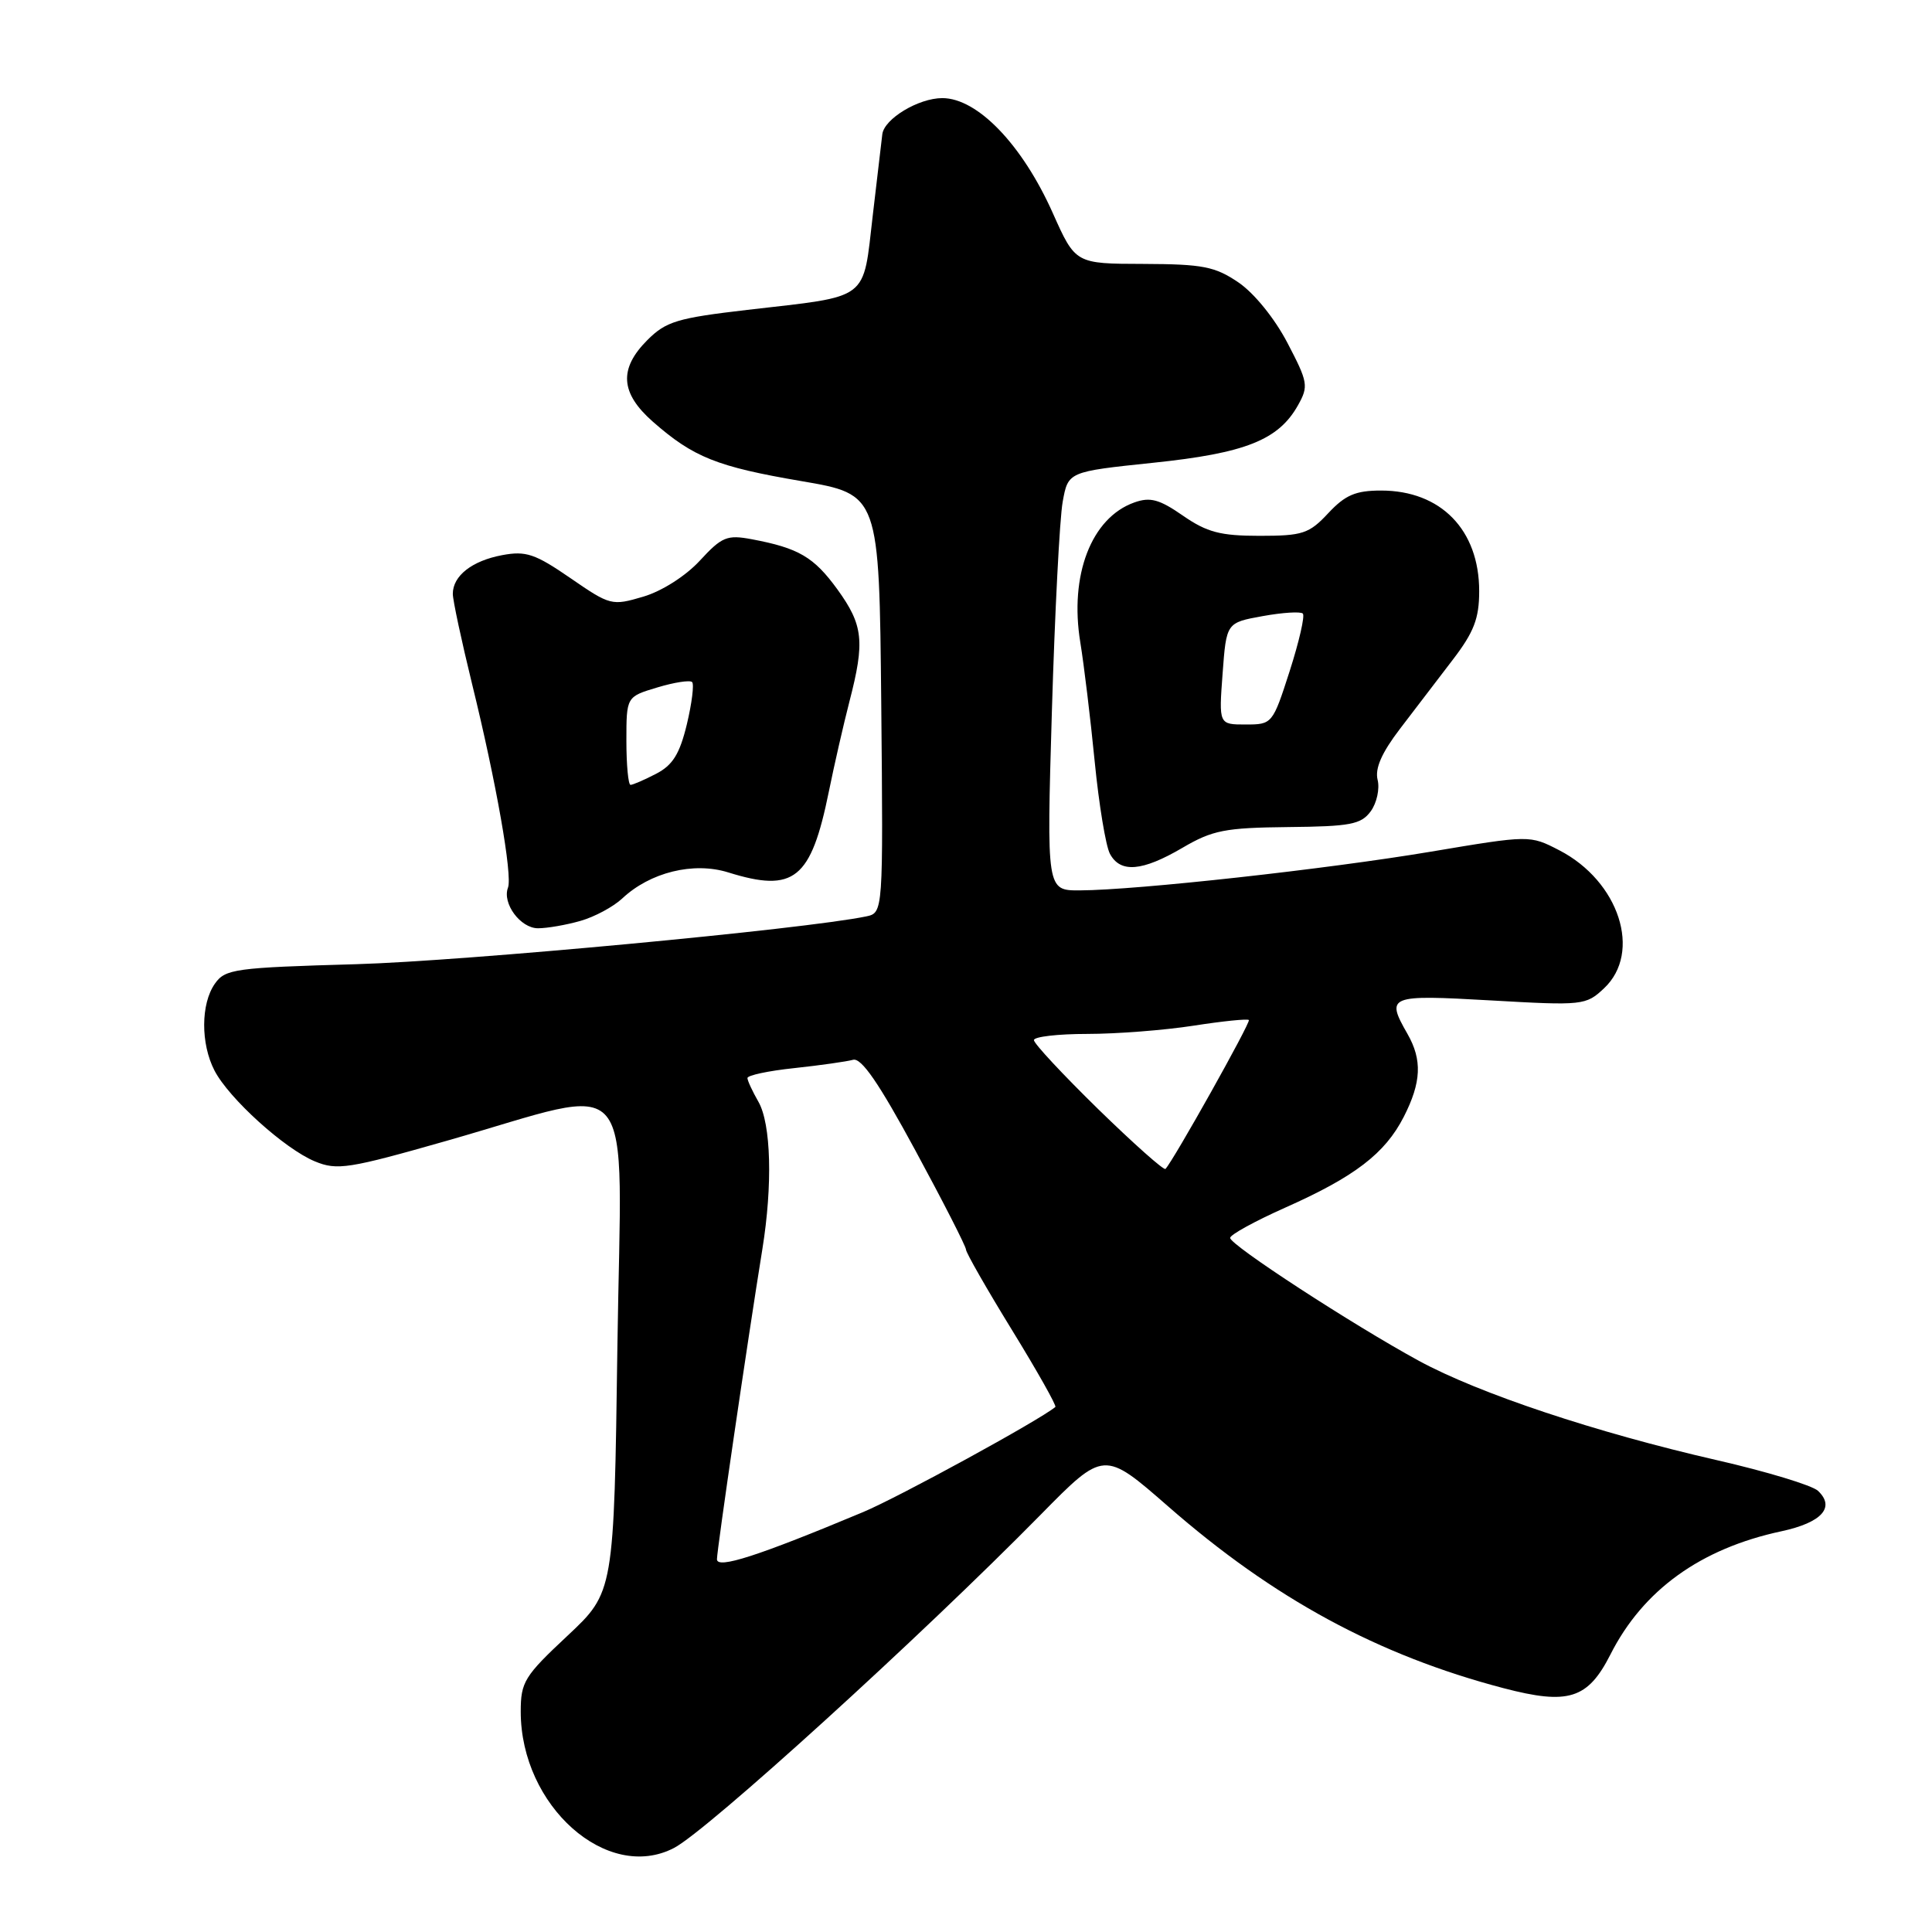 <?xml version="1.0" encoding="UTF-8" standalone="no"?>
<!DOCTYPE svg PUBLIC "-//W3C//DTD SVG 1.1//EN" "http://www.w3.org/Graphics/SVG/1.1/DTD/svg11.dtd" >
<svg xmlns="http://www.w3.org/2000/svg" xmlns:xlink="http://www.w3.org/1999/xlink" version="1.1" viewBox="0 0 256 256">
 <g >
 <path fill="currentColor"
d=" M 89.32 244.86 C 93.74 242.55 121.95 216.91 137.89 200.71 C 146.28 192.18 146.28 192.18 154.78 199.60 C 168.76 211.83 182.60 219.33 199.22 223.69 C 207.82 225.94 210.39 225.14 213.39 219.23 C 217.71 210.69 225.34 205.19 236.05 202.90 C 241.39 201.75 243.22 199.73 240.89 197.54 C 240.12 196.82 234.10 194.99 227.50 193.48 C 211.50 189.82 195.95 184.64 188.00 180.31 C 179.19 175.51 163.00 164.97 163.00 164.03 C 163.00 163.61 166.26 161.82 170.25 160.04 C 179.52 155.92 183.52 152.85 186.01 147.98 C 188.34 143.41 188.47 140.45 186.50 137.00 C 183.60 131.93 183.96 131.79 197.54 132.56 C 209.75 133.26 210.14 133.21 212.54 130.96 C 217.61 126.20 214.55 116.76 206.60 112.66 C 202.70 110.65 202.70 110.65 189.60 112.85 C 175.86 115.16 150.61 117.95 143.09 117.98 C 138.68 118.00 138.68 118.00 139.38 94.25 C 139.77 81.19 140.41 68.70 140.81 66.50 C 141.53 62.50 141.53 62.50 152.80 61.32 C 165.03 60.05 169.41 58.30 171.99 53.70 C 173.41 51.17 173.32 50.65 170.59 45.43 C 168.90 42.19 166.18 38.84 164.11 37.43 C 160.99 35.31 159.39 35.00 151.52 34.97 C 142.50 34.95 142.50 34.95 139.50 28.23 C 135.45 19.16 129.52 13.00 124.86 13.00 C 121.71 13.00 117.16 15.74 116.91 17.79 C 116.87 18.18 116.30 22.97 115.66 28.42 C 114.30 40.02 115.43 39.16 99.03 41.06 C 89.75 42.14 88.25 42.59 85.78 45.06 C 81.98 48.87 82.19 52.08 86.51 55.88 C 91.88 60.59 94.99 61.84 106.19 63.75 C 116.50 65.51 116.50 65.51 116.77 93.23 C 117.03 120.95 117.03 120.95 114.77 121.43 C 106.58 123.13 61.55 127.35 47.22 127.76 C 31.10 128.22 29.84 128.39 28.47 130.35 C 26.60 133.01 26.58 138.30 28.42 141.85 C 30.33 145.55 37.74 152.25 41.73 153.89 C 44.67 155.11 46.19 154.87 59.23 151.15 C 84.91 143.83 82.34 140.73 81.81 178.33 C 81.36 210.97 81.36 210.97 75.18 216.76 C 69.48 222.09 69.00 222.87 69.00 226.80 C 69.00 239.30 80.46 249.48 89.32 244.86 Z  M 76.92 122.02 C 78.79 121.49 81.27 120.15 82.44 119.06 C 86.14 115.58 91.89 114.16 96.50 115.60 C 105.23 118.32 107.46 116.53 109.83 104.87 C 110.54 101.37 111.77 96.00 112.56 92.93 C 114.62 84.99 114.38 82.83 110.97 78.11 C 107.84 73.80 105.83 72.62 99.60 71.45 C 96.34 70.84 95.65 71.12 92.74 74.28 C 90.86 76.32 87.71 78.33 85.24 79.06 C 81.08 80.29 80.86 80.24 75.58 76.60 C 70.90 73.38 69.69 72.97 66.54 73.56 C 62.54 74.31 60.00 76.30 60.00 78.69 C 60.00 79.53 61.15 84.90 62.55 90.62 C 65.74 103.59 67.93 116.02 67.31 117.62 C 66.52 119.70 68.96 123.00 71.29 123.00 C 72.51 123.00 75.04 122.56 76.92 122.02 Z  M 156.68 112.34 C 160.67 110.00 162.33 109.68 170.69 109.59 C 178.94 109.51 180.35 109.24 181.63 107.50 C 182.43 106.40 182.84 104.52 182.54 103.33 C 182.17 101.82 183.08 99.75 185.50 96.58 C 187.43 94.06 190.57 89.94 192.50 87.42 C 195.31 83.75 196.00 81.95 196.00 78.33 C 196.00 70.21 190.92 65.00 183.00 65.00 C 179.63 65.00 178.25 65.59 176.00 68.00 C 173.46 70.72 172.61 71.00 166.90 71.00 C 161.71 71.00 159.93 70.53 156.75 68.33 C 153.61 66.15 152.40 65.83 150.30 66.58 C 144.61 68.60 141.68 76.21 143.15 85.14 C 143.63 88.09 144.49 95.17 145.05 100.88 C 145.61 106.58 146.52 112.10 147.07 113.13 C 148.45 115.71 151.34 115.47 156.68 112.34 Z  M 95.00 206.61 C 95.00 205.35 99.05 177.70 101.02 165.50 C 102.39 157.02 102.17 148.92 100.50 146.00 C 99.71 144.62 99.05 143.21 99.04 142.85 C 99.02 142.49 101.81 141.89 105.25 141.53 C 108.69 141.16 112.19 140.66 113.03 140.43 C 114.13 140.12 116.47 143.53 121.28 152.42 C 124.98 159.25 128.00 165.17 128.00 165.58 C 128.00 165.98 130.74 170.78 134.09 176.23 C 137.44 181.68 140.03 186.28 139.84 186.43 C 137.73 188.19 119.06 198.40 114.34 200.37 C 100.45 206.18 95.00 207.94 95.00 206.61 Z  M 145.52 146.97 C 140.84 142.39 137.00 138.28 137.00 137.82 C 137.00 137.37 140.18 137.00 144.06 137.00 C 147.94 137.00 154.28 136.51 158.14 135.91 C 162.00 135.31 165.30 134.97 165.48 135.16 C 165.76 135.45 155.47 153.82 154.43 154.89 C 154.22 155.11 150.21 151.54 145.52 146.97 Z  M 83.00 98.16 C 83.00 92.32 83.00 92.32 87.10 91.09 C 89.35 90.41 91.43 90.09 91.71 90.38 C 91.99 90.66 91.68 93.18 91.01 95.98 C 90.06 99.91 89.14 101.39 86.94 102.53 C 85.38 103.34 83.85 104.00 83.55 104.00 C 83.25 104.00 83.00 101.37 83.00 98.16 Z  M 162.00 89.26 C 162.50 82.51 162.50 82.51 167.30 81.64 C 169.94 81.16 172.34 81.01 172.63 81.30 C 172.93 81.59 172.14 85.02 170.89 88.92 C 168.63 95.94 168.57 96.00 165.05 96.00 C 161.50 96.00 161.50 96.00 162.00 89.26 Z "/>
</g>
</svg>